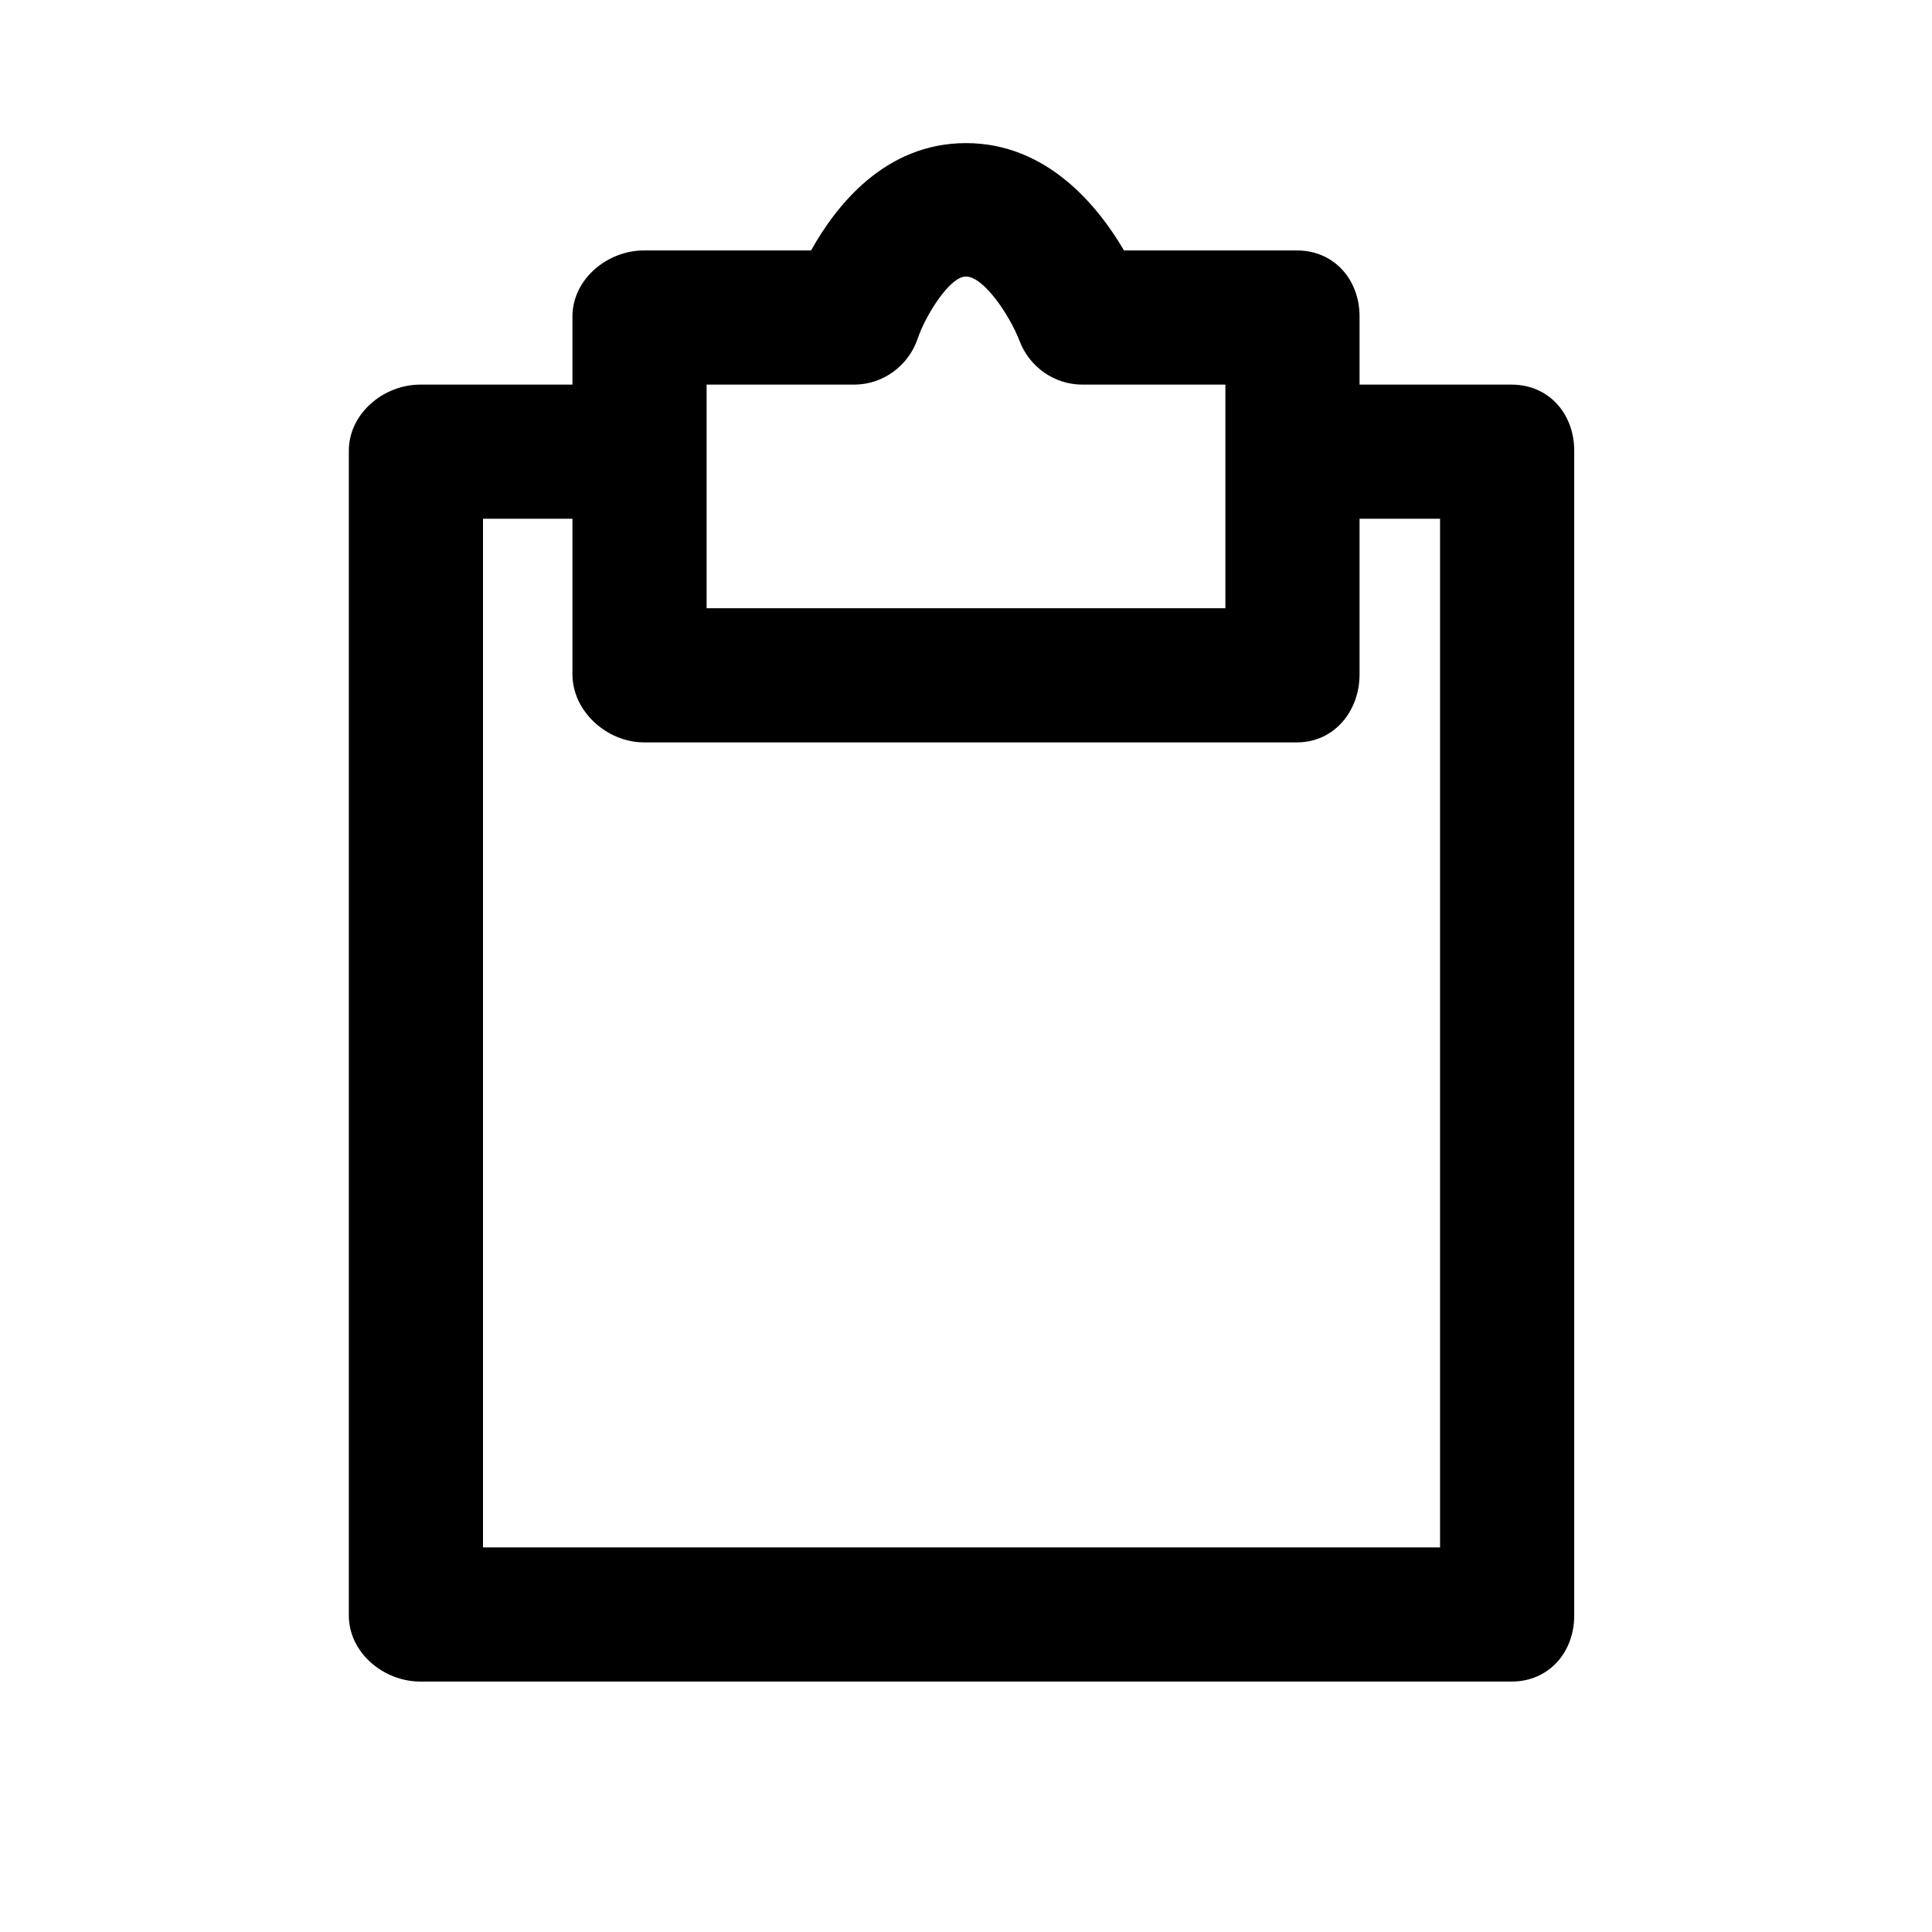 <?xml version="1.0" encoding="utf-8"?>
<!-- Generator: Adobe Illustrator 17.0.0, SVG Export Plug-In . SVG Version: 6.00 Build 0)  -->
<!DOCTYPE svg PUBLIC "-//W3C//DTD SVG 1.1//EN" "http://www.w3.org/Graphics/SVG/1.1/DTD/svg11.dtd">
<svg version="1.1" id="Layer_1" xmlns="http://www.w3.org/2000/svg" xmlns:xlink="http://www.w3.org/1999/xlink" x="0px" y="0px"
	 width="216px" height="216px" viewBox="0 0 216 216" style="enable-background:new 0 0 216 216;" xml:space="preserve">
<path d="M39,50.389v130.223c0,4.143,3.857,7.389,8,7.389h122c4.143,0,7-3.246,7-7.389V50.389c0-4.143-2.857-7.389-7-7.389h-17
	v-7.611c0-4.143-2.857-7.389-7-7.389h-19.337c-2.929-5-8.625-12-17.663-12c-9.064,0-14.53,7-17.323,12H72c-4.143,0-8,3.246-8,7.389
	V43H47C42.857,43,39,46.246,39,50.389z M79,43h16.5c3.229,0,6.094-2.121,7.115-5.184c0.786-2.359,3.496-6.9,5.385-6.9
	c1.963,0,4.859,4.288,5.978,7.176C115.075,41.019,117.874,43,121,43h16v25H79V43z M54,58h10v17.389C64,79.531,67.857,83,72,83h73
	c4.143,0,7-3.469,7-7.611V58h9v115H54V58z"/>
</svg>
